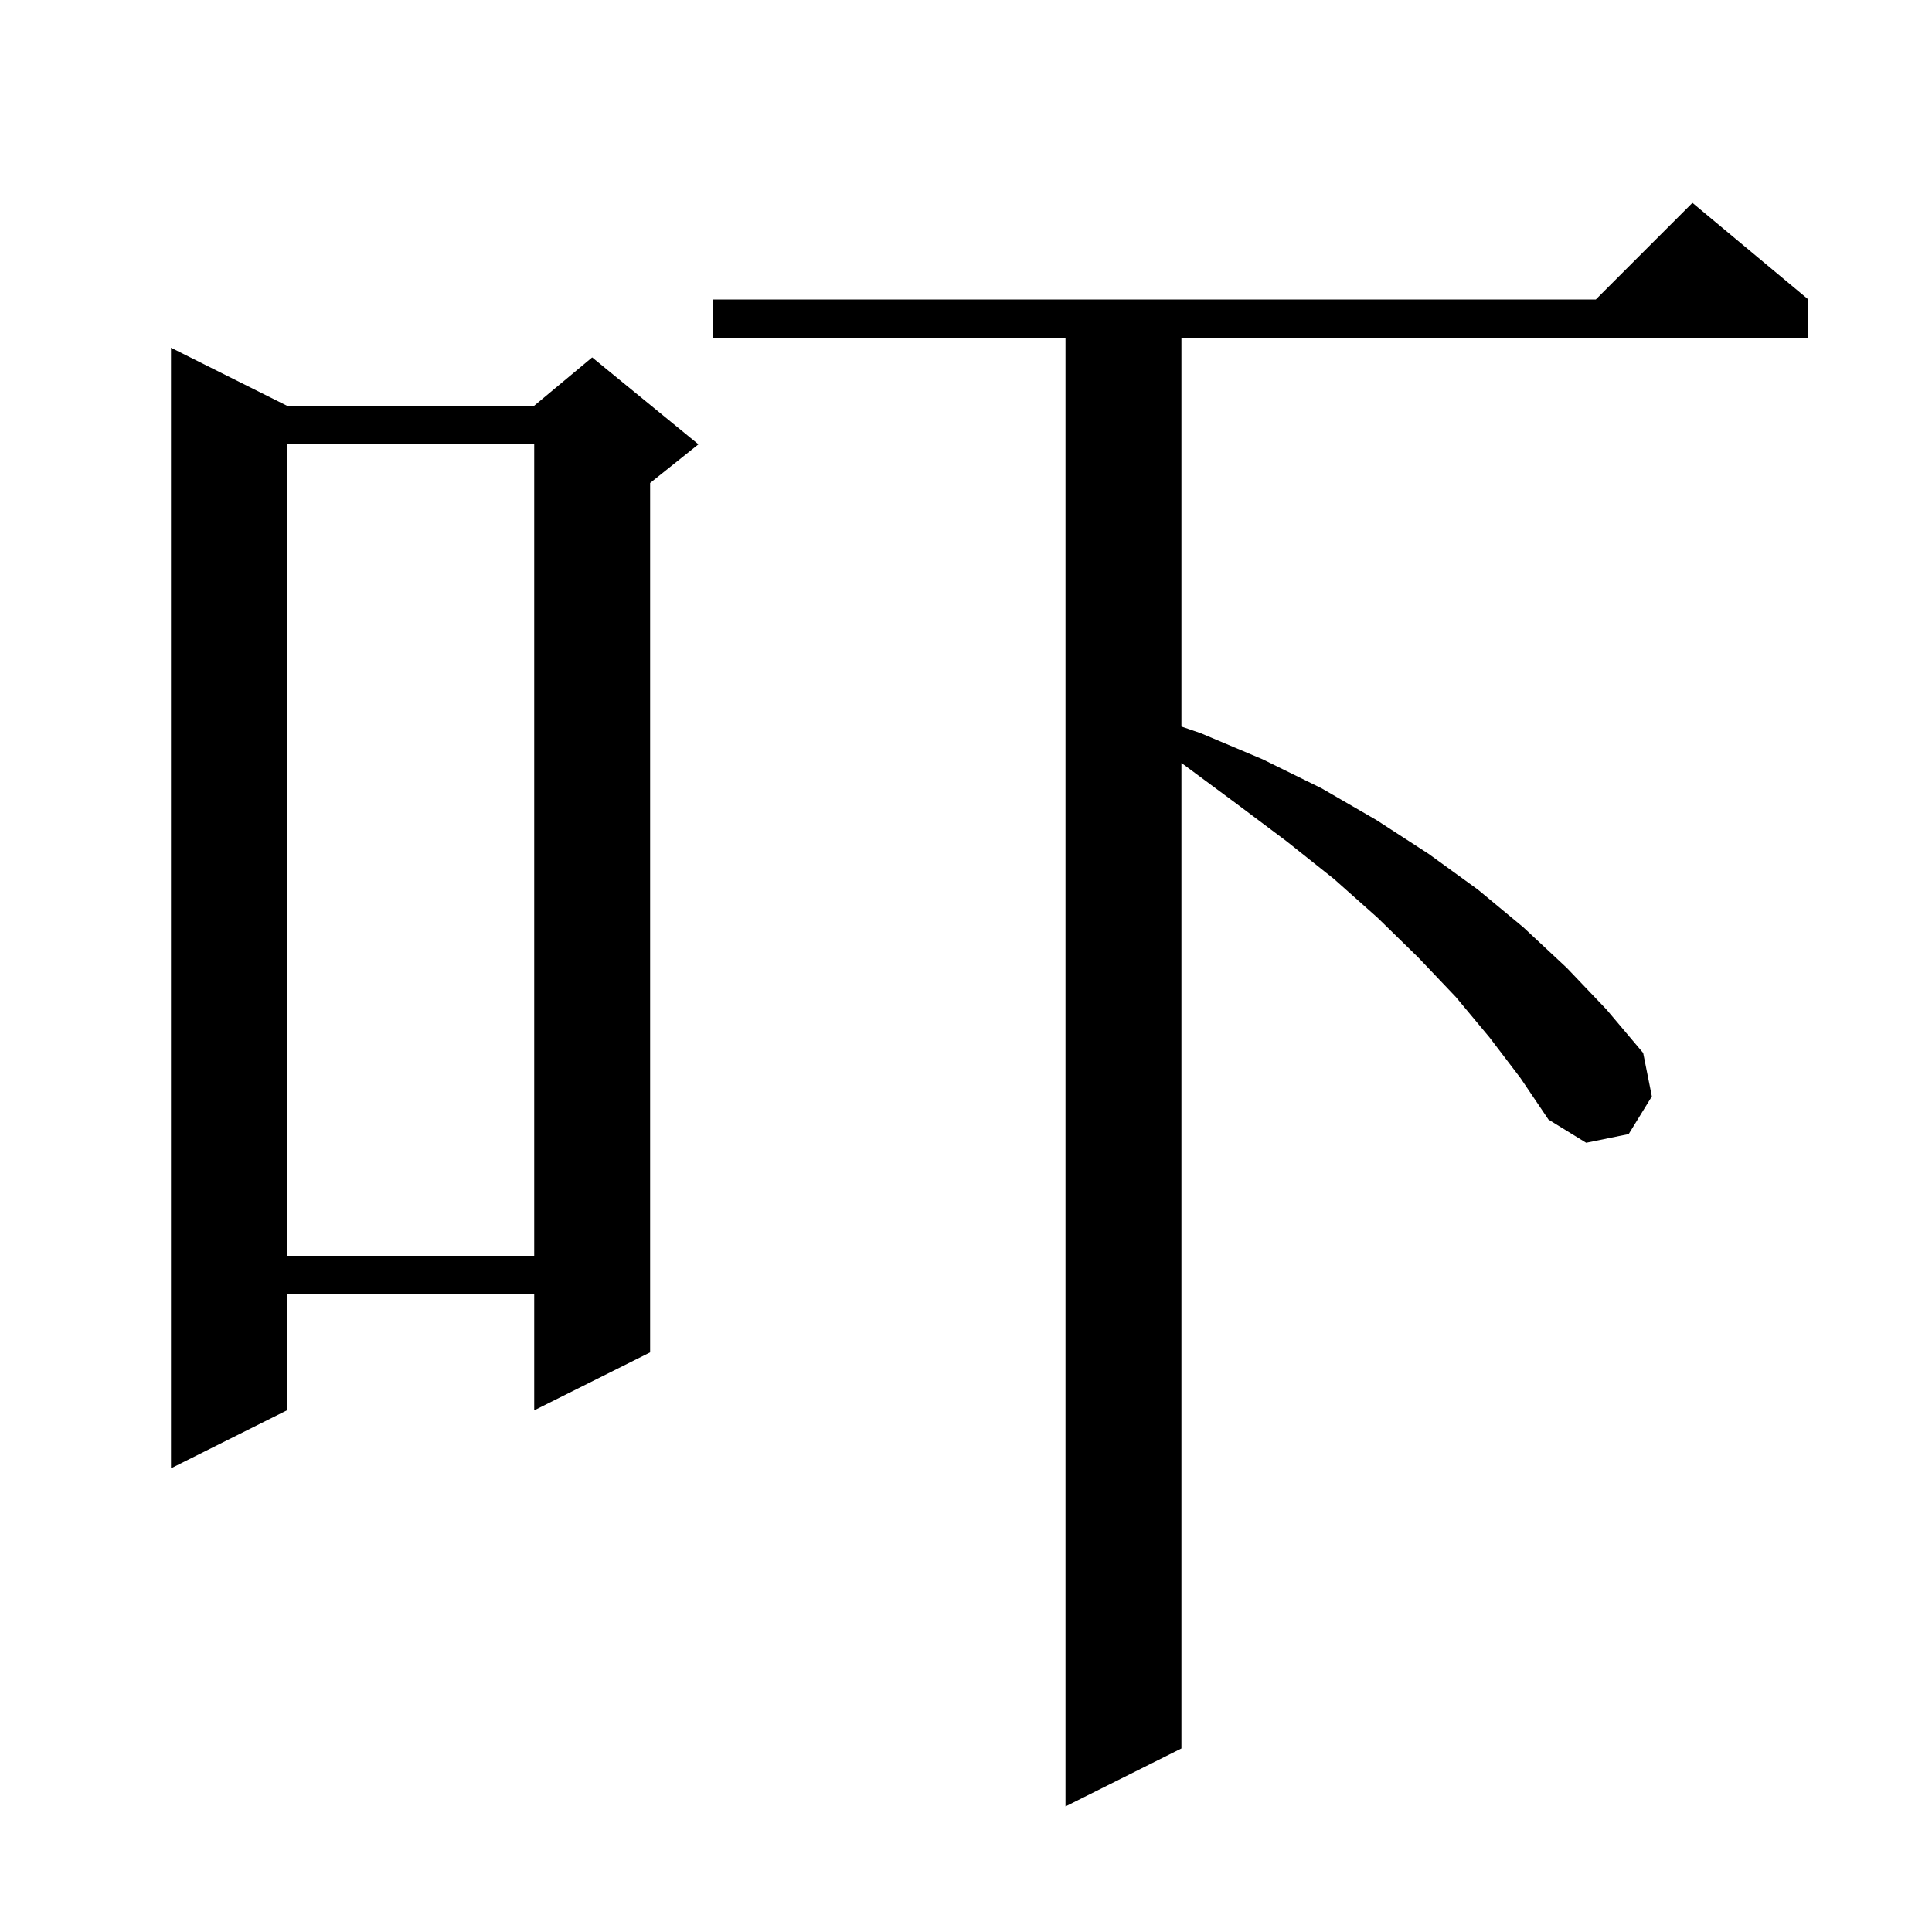 <svg xmlns="http://www.w3.org/2000/svg" xmlns:xlink="http://www.w3.org/1999/xlink" version="1.1" baseProfile="full" viewBox="0 0 200 200" width="200" height="200">
<g fill="black">
<path d="M 154.2 107.4 L 150.7 103.2 L 146.8 99.1 L 142.6 95.0 L 138.1 91.0 L 133.2 87.1 L 128.0 83.2 L 122.6 79.2 L 122.3 78.993 L 122.3 181.0 L 110.3 187.0 L 110.3 35.0 L 73.8 35.0 L 73.8 31.0 L 165.2 31.0 L 175.2 21.0 L 187.2 31.0 L 187.2 35.0 L 122.3 35.0 L 122.3 75.213 L 124.3 75.9 L 130.7 78.6 L 136.8 81.6 L 142.5 84.9 L 147.9 88.4 L 153.0 92.1 L 157.7 96.0 L 162.2 100.2 L 166.3 104.5 L 170.1 109.0 L 171.0 113.5 L 168.6 117.4 L 164.2 118.3 L 160.3 115.9 L 157.4 111.6 Z M 29.7 42.0 L 55.3 42.0 L 61.3 37.0 L 72.3 46.0 L 67.3 50.0 L 67.3 140.0 L 55.3 146.0 L 55.3 134.0 L 29.7 134.0 L 29.7 146.0 L 17.7 152.0 L 17.7 36.0 Z M 29.7 46.0 L 29.7 130.0 L 55.3 130.0 L 55.3 46.0 Z " />
</g>
</svg>
